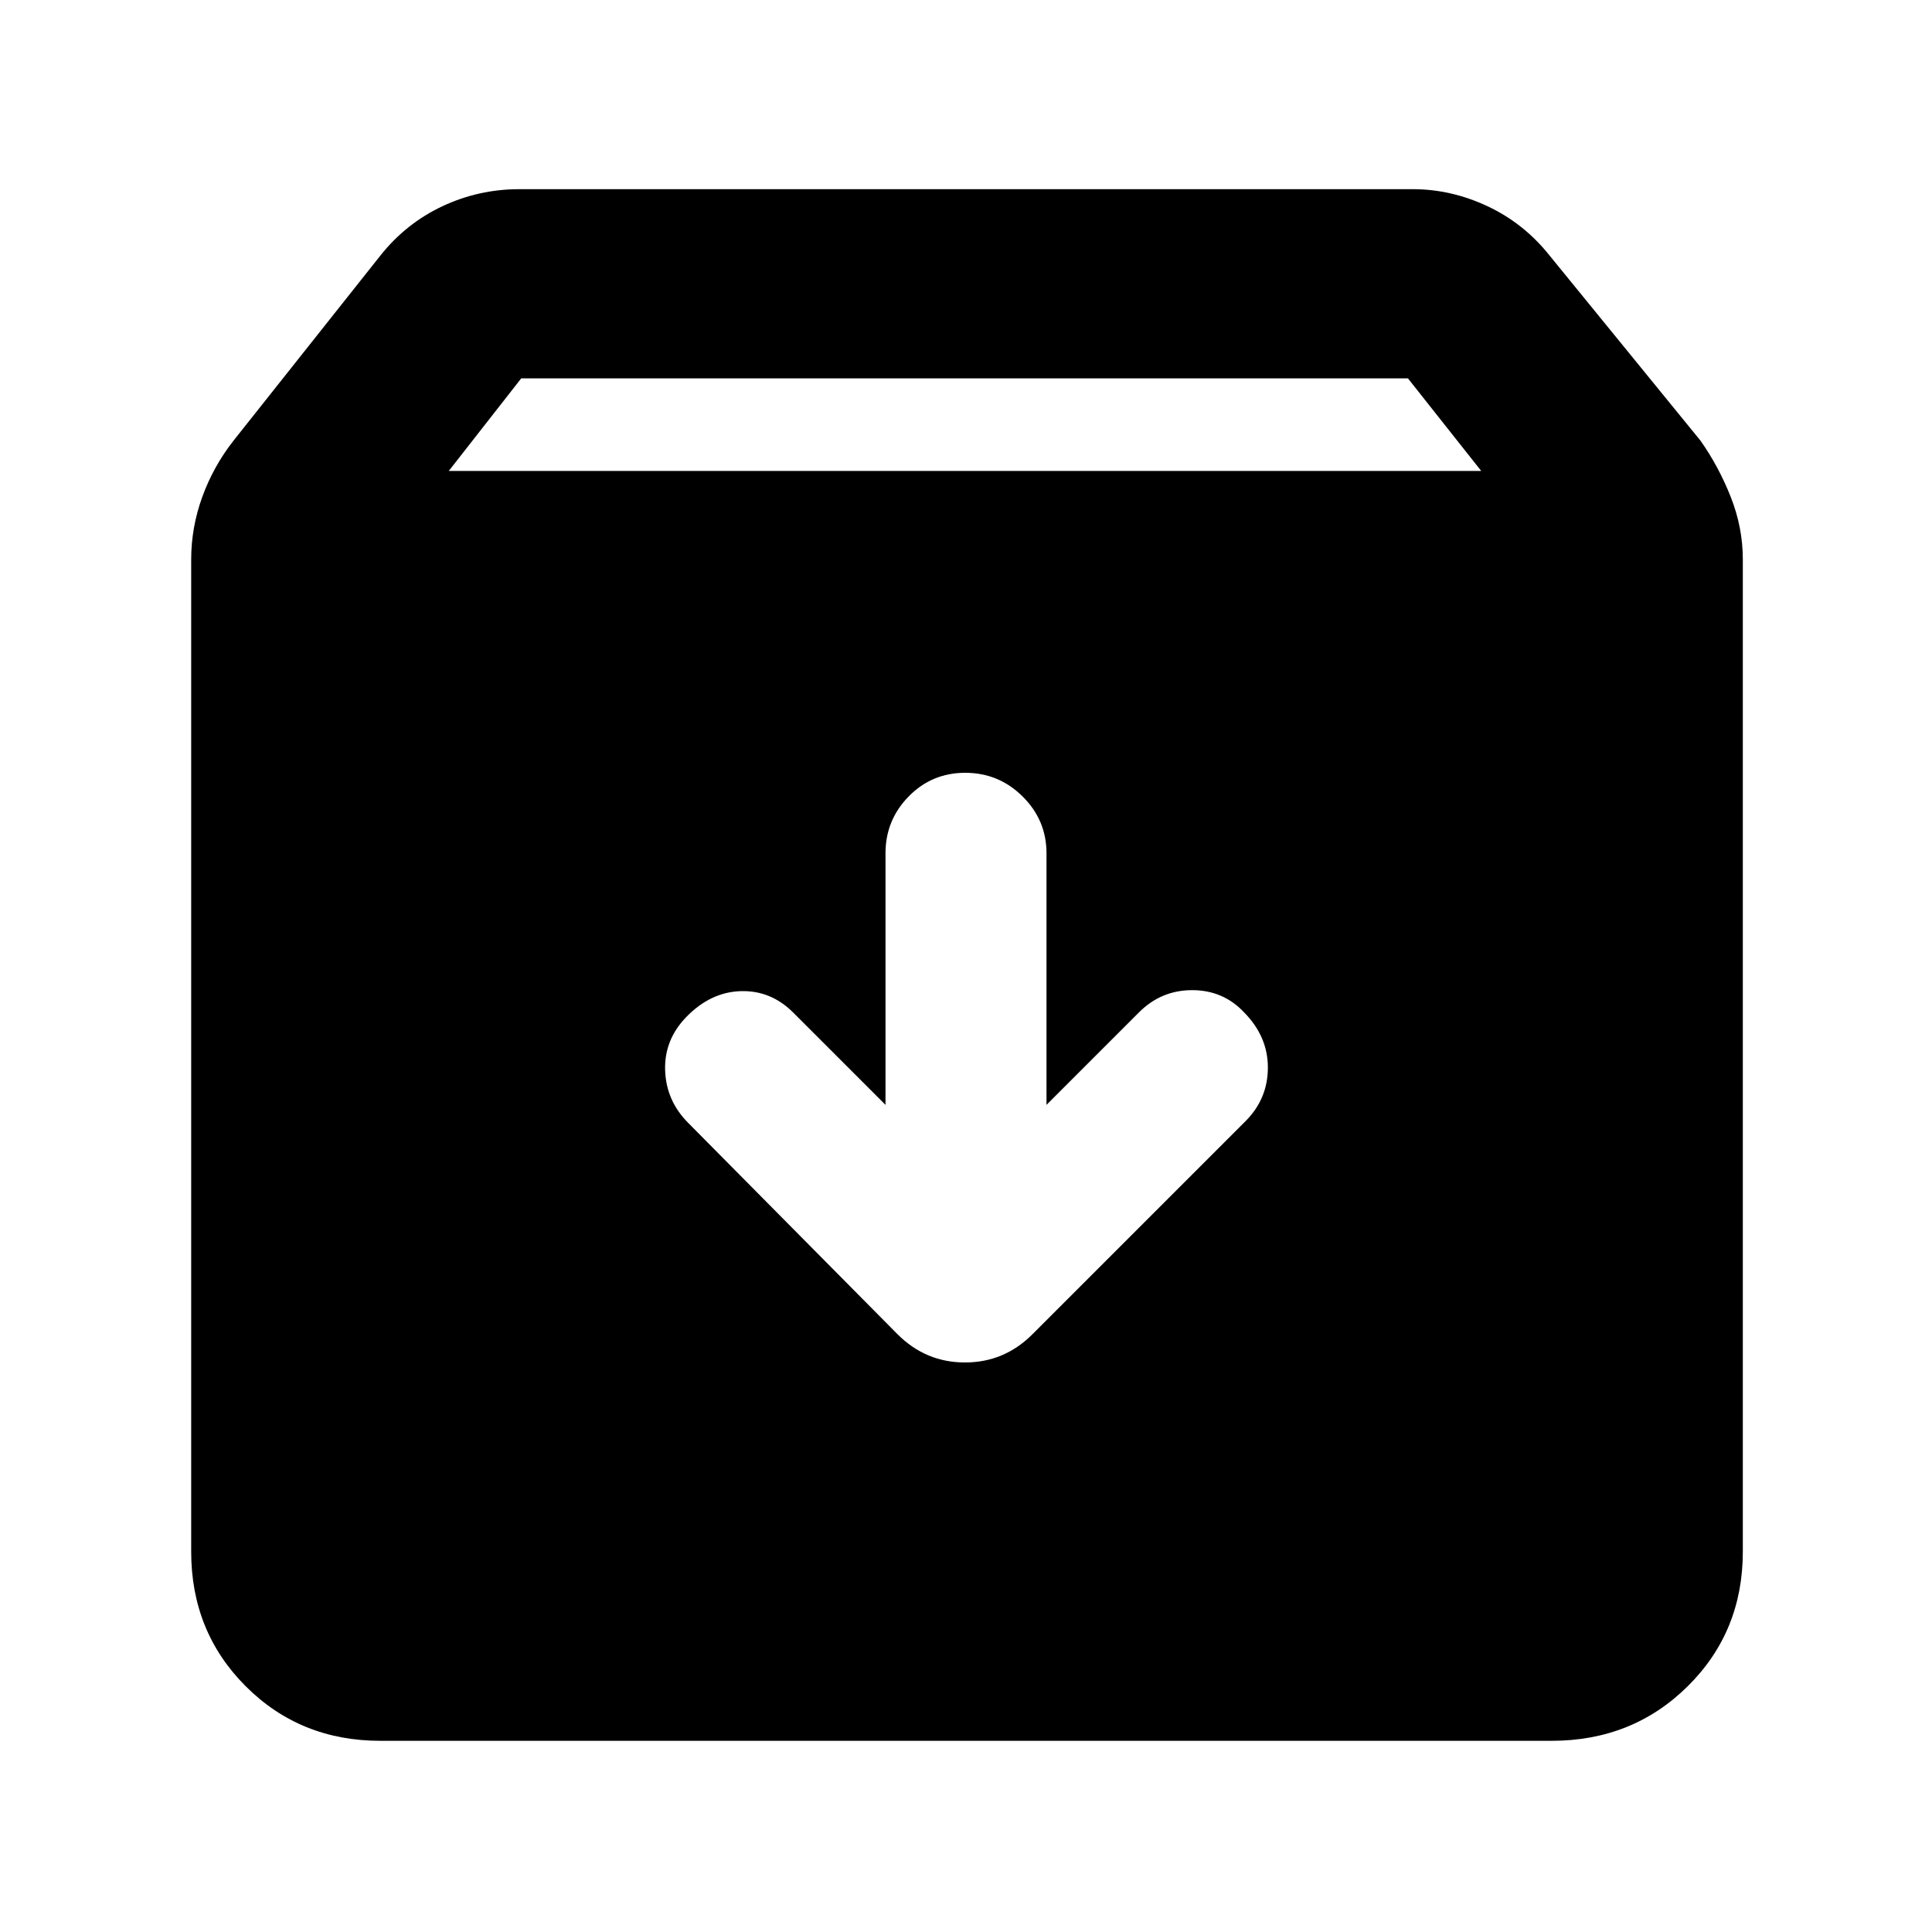 <svg xmlns="http://www.w3.org/2000/svg" width="48" height="48" viewBox="0 -960 960 960"><path d="M189-95q-39.8 0-66.9-27.1Q95-149.2 95-189v-493q0-15.882 5.5-31.059Q106-728.235 116-741l73-92q12.75-16.034 30.816-24.517T258-866h444q19.085 0 37.164 8.483Q757.242-849.034 770-833l75 92q9 12.765 15 27.941 6 15.177 6 31.059v493q0 39.8-27.394 66.9Q811.213-95 771-95H189Zm34-631h513l-36.409-46H259l-36 46Zm256.632 150Q463-576 451.5-564.237 440-552.475 440-536v125l-46-46q-11.089-11-26.044-10.5Q353-467 341-454.643q-11 11.357-10.5 26.489Q331-413.022 342-402l104 105q14 14 33.5 14t33.5-14l106-106q11-11.089 11-26.544Q630-445 618.143-457q-10.368-11-25.756-11Q577-468 566-457l-46 46v-125q0-16.475-11.868-28.237Q496.263-576 479.632-576Z"/></svg>
